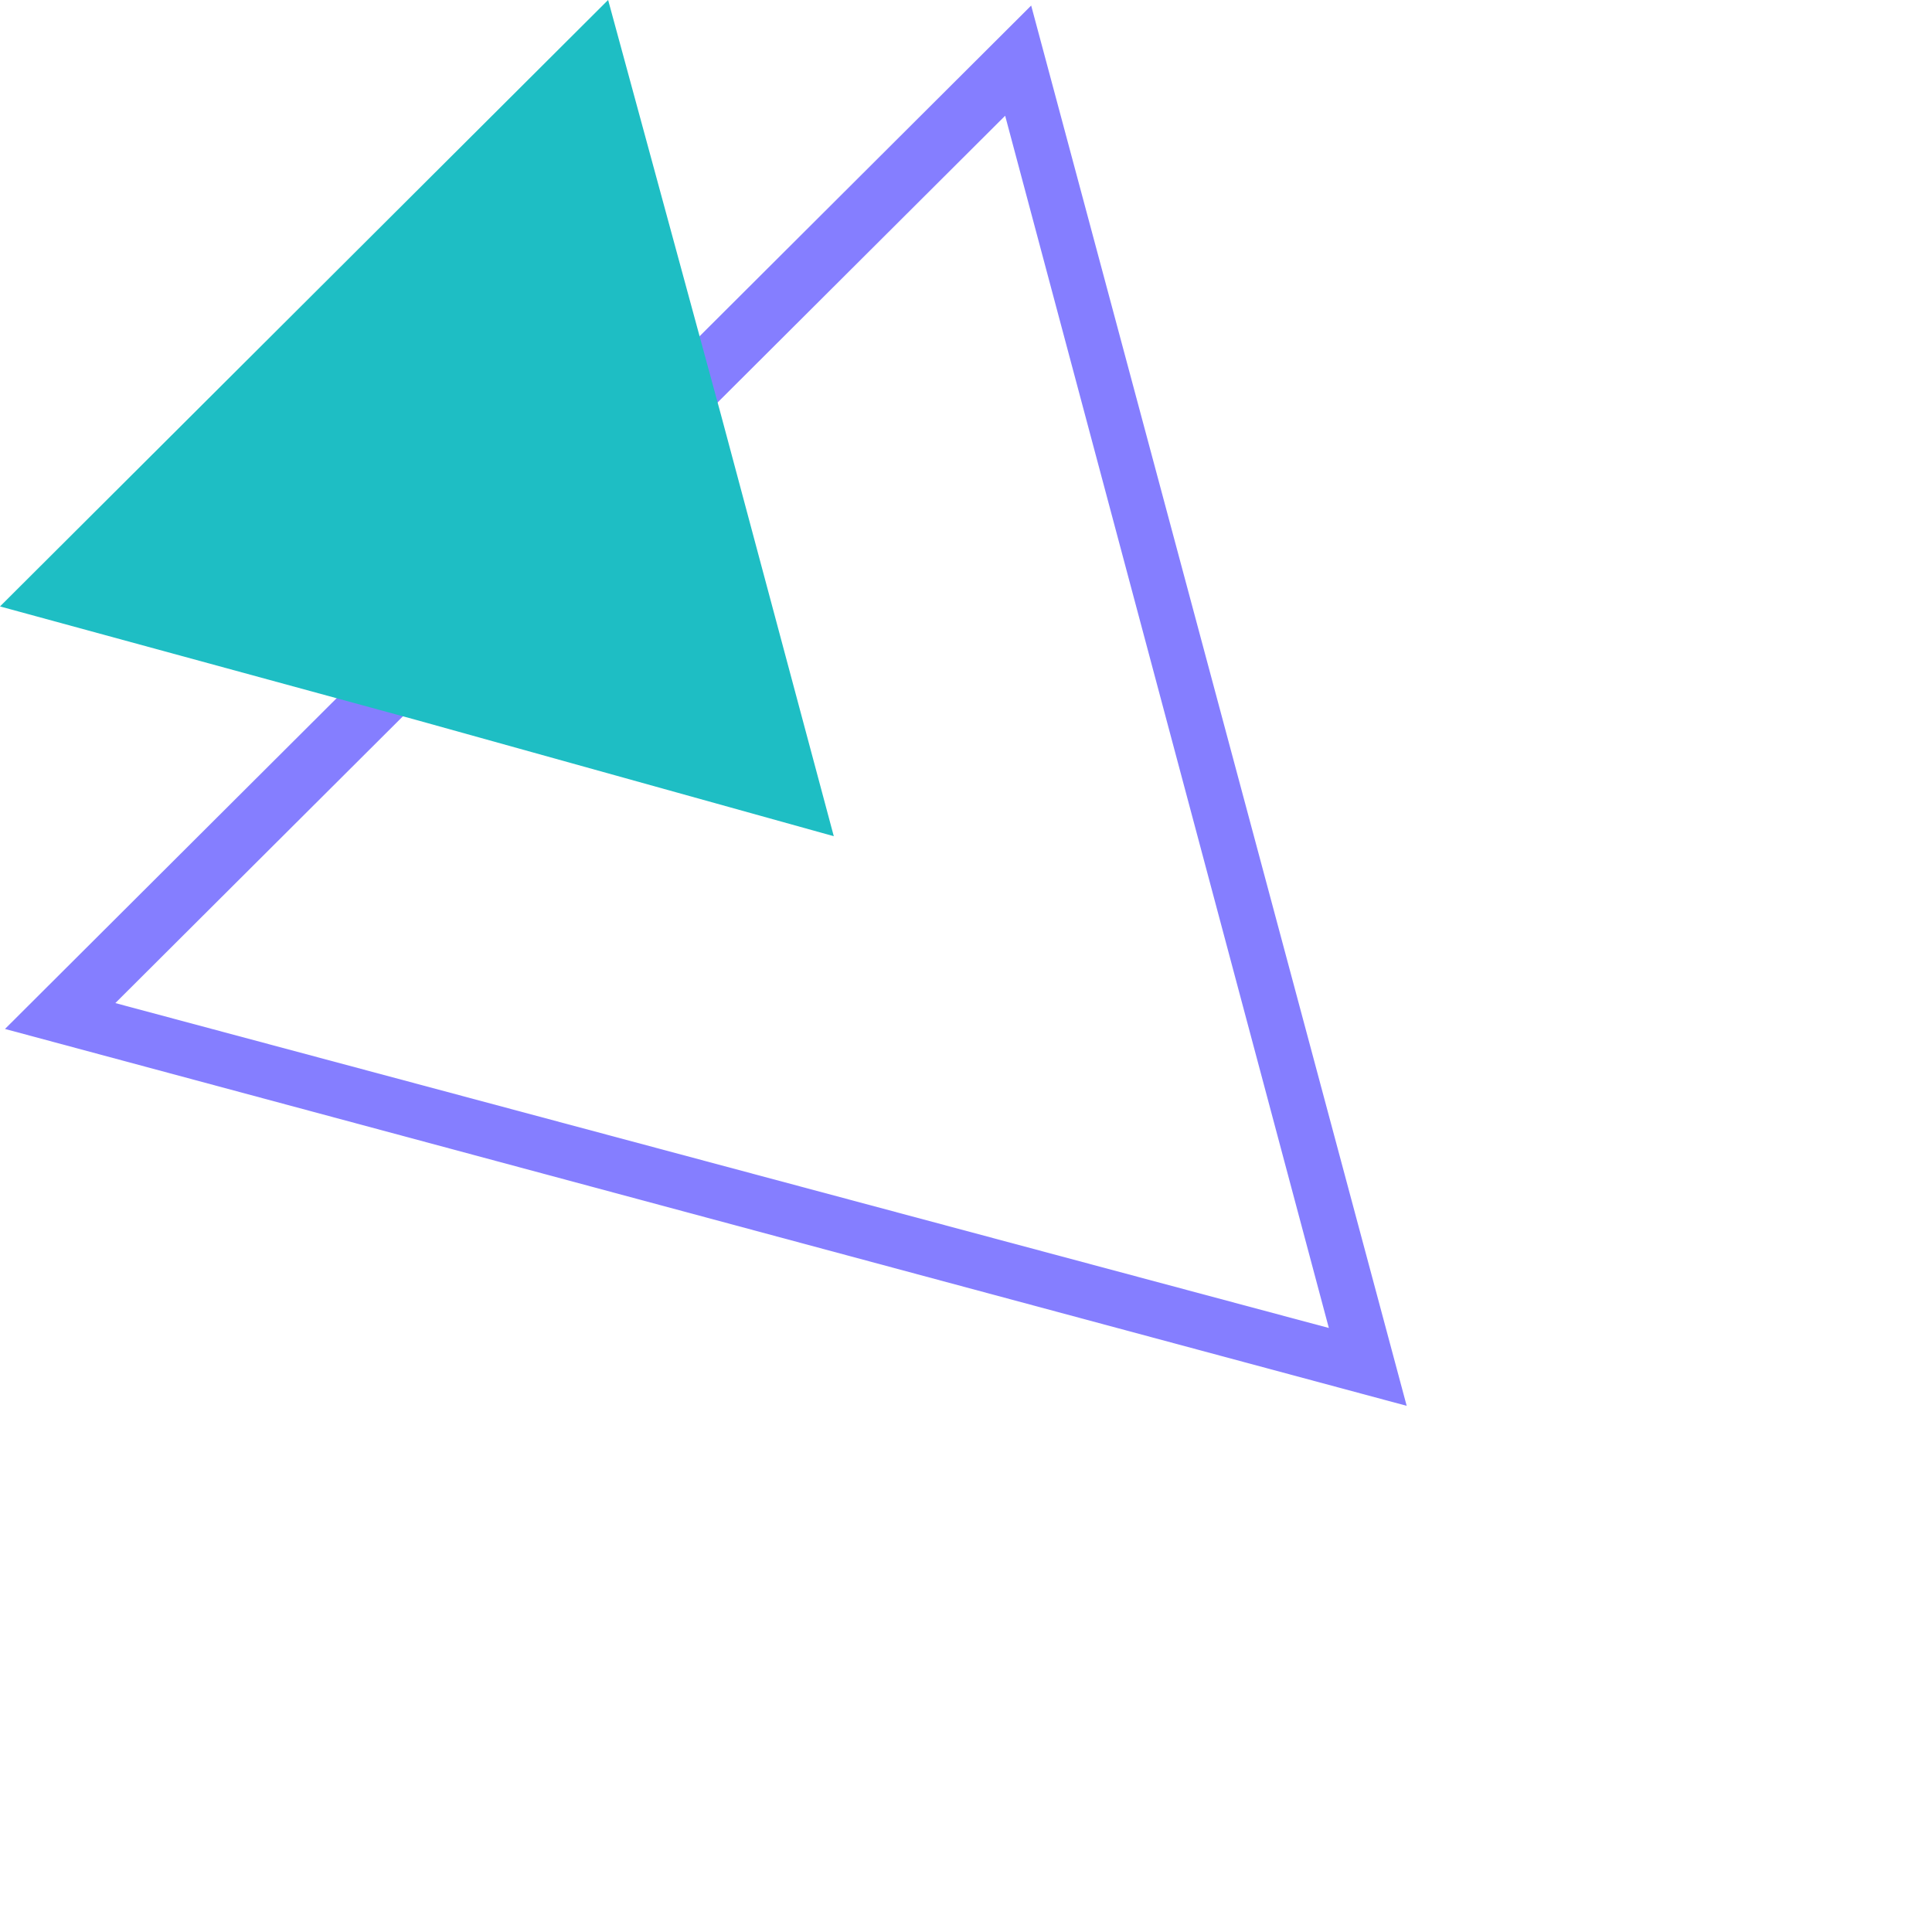 <svg width="72" height="72" viewBox="0 0 72 72" fill="none" xmlns="http://www.w3.org/2000/svg">
<path d="M0.186 38.346L38.429 0.207L52.423 52.391L0.186 38.346ZM37.459 4.313L4.298 37.382L49.522 49.49L37.459 4.313Z" fill="#857EFF"/>
<path d="M31.073 31.163L15.475 26.82L0 22.6L11.27 11.361L22.663 -0.001L26.868 15.458L31.073 31.163Z" fill="#1EBEC4"/>
</svg>
